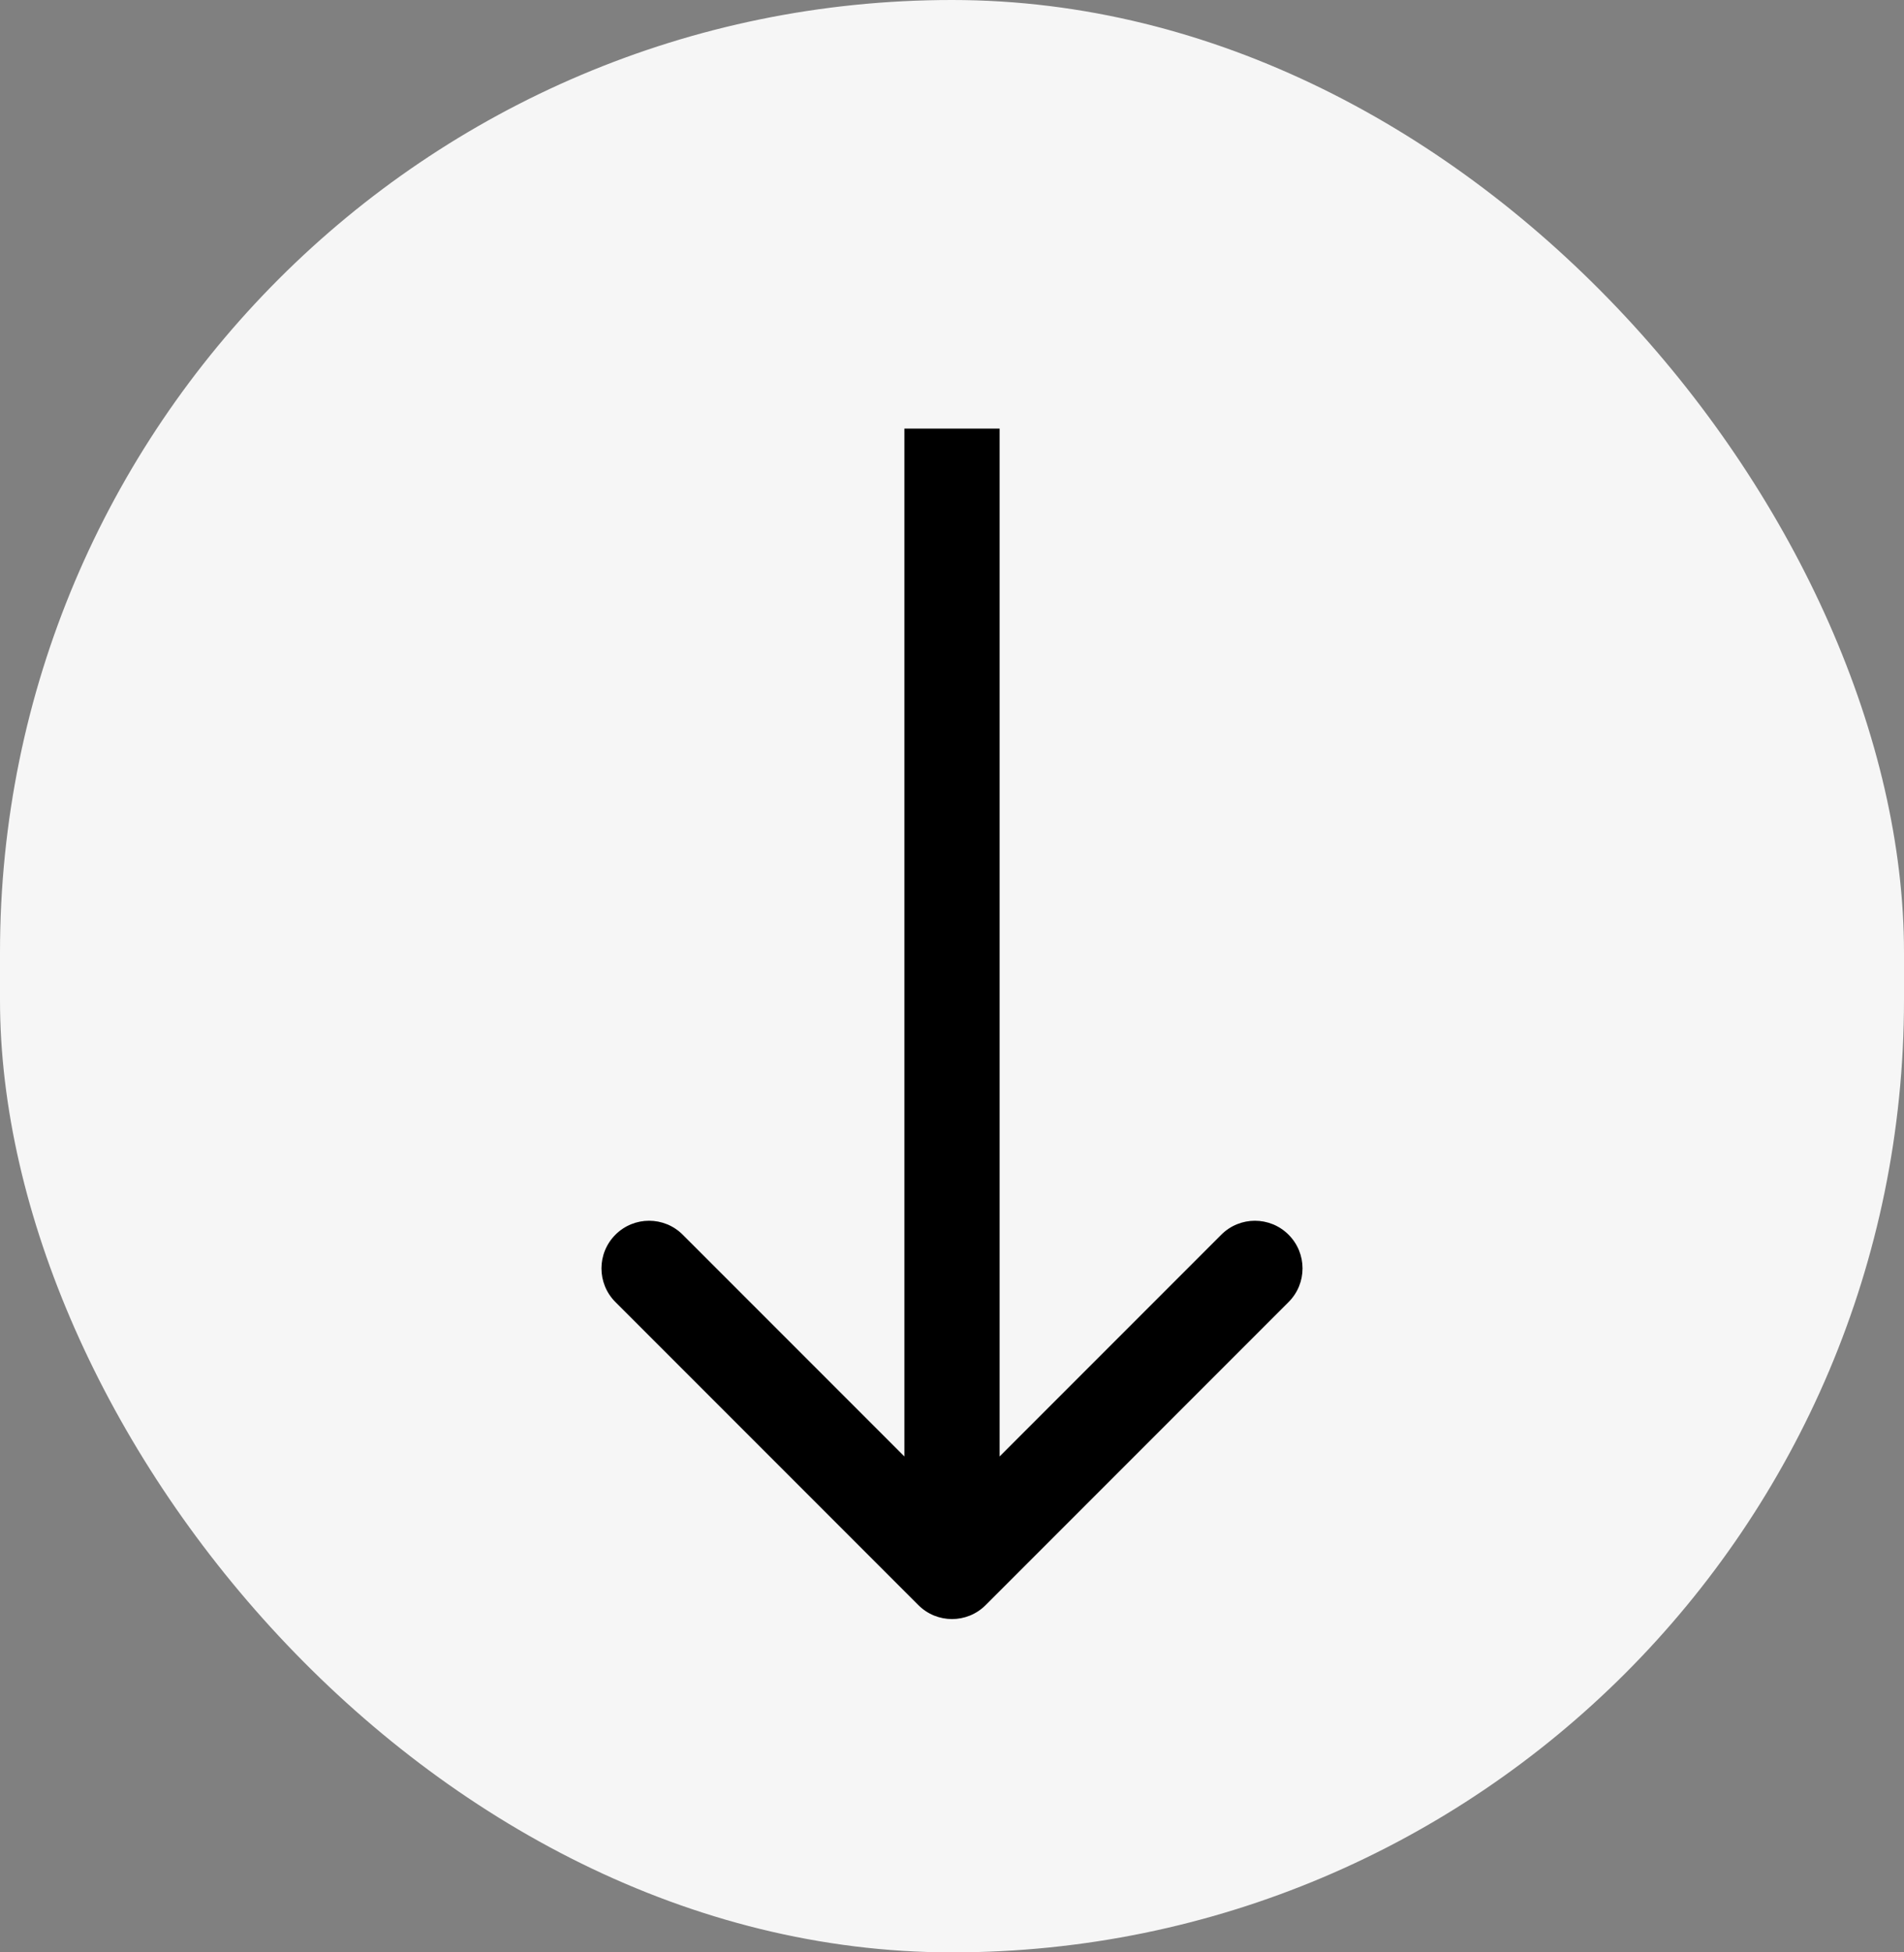 <svg width="40" height="41" viewBox="0 0 40 41" fill="none" xmlns="http://www.w3.org/2000/svg">
<rect x="0" y="0" width="40" height="41" fill="#808080" stroke="none"/>
<rect width="40" height="41" rx="20" fill="#F6F6F6"/>
<path d="M19.293 33.707C19.683 34.098 20.317 34.098 20.707 33.707L27.071 27.343C27.462 26.953 27.462 26.32 27.071 25.929C26.68 25.538 26.047 25.538 25.657 25.929L20 31.586L14.343 25.929C13.953 25.538 13.319 25.538 12.929 25.929C12.538 26.32 12.538 26.953 12.929 27.343L19.293 33.707ZM19 9L19 33H21L21 9H19Z" fill="black"/>
</svg>
